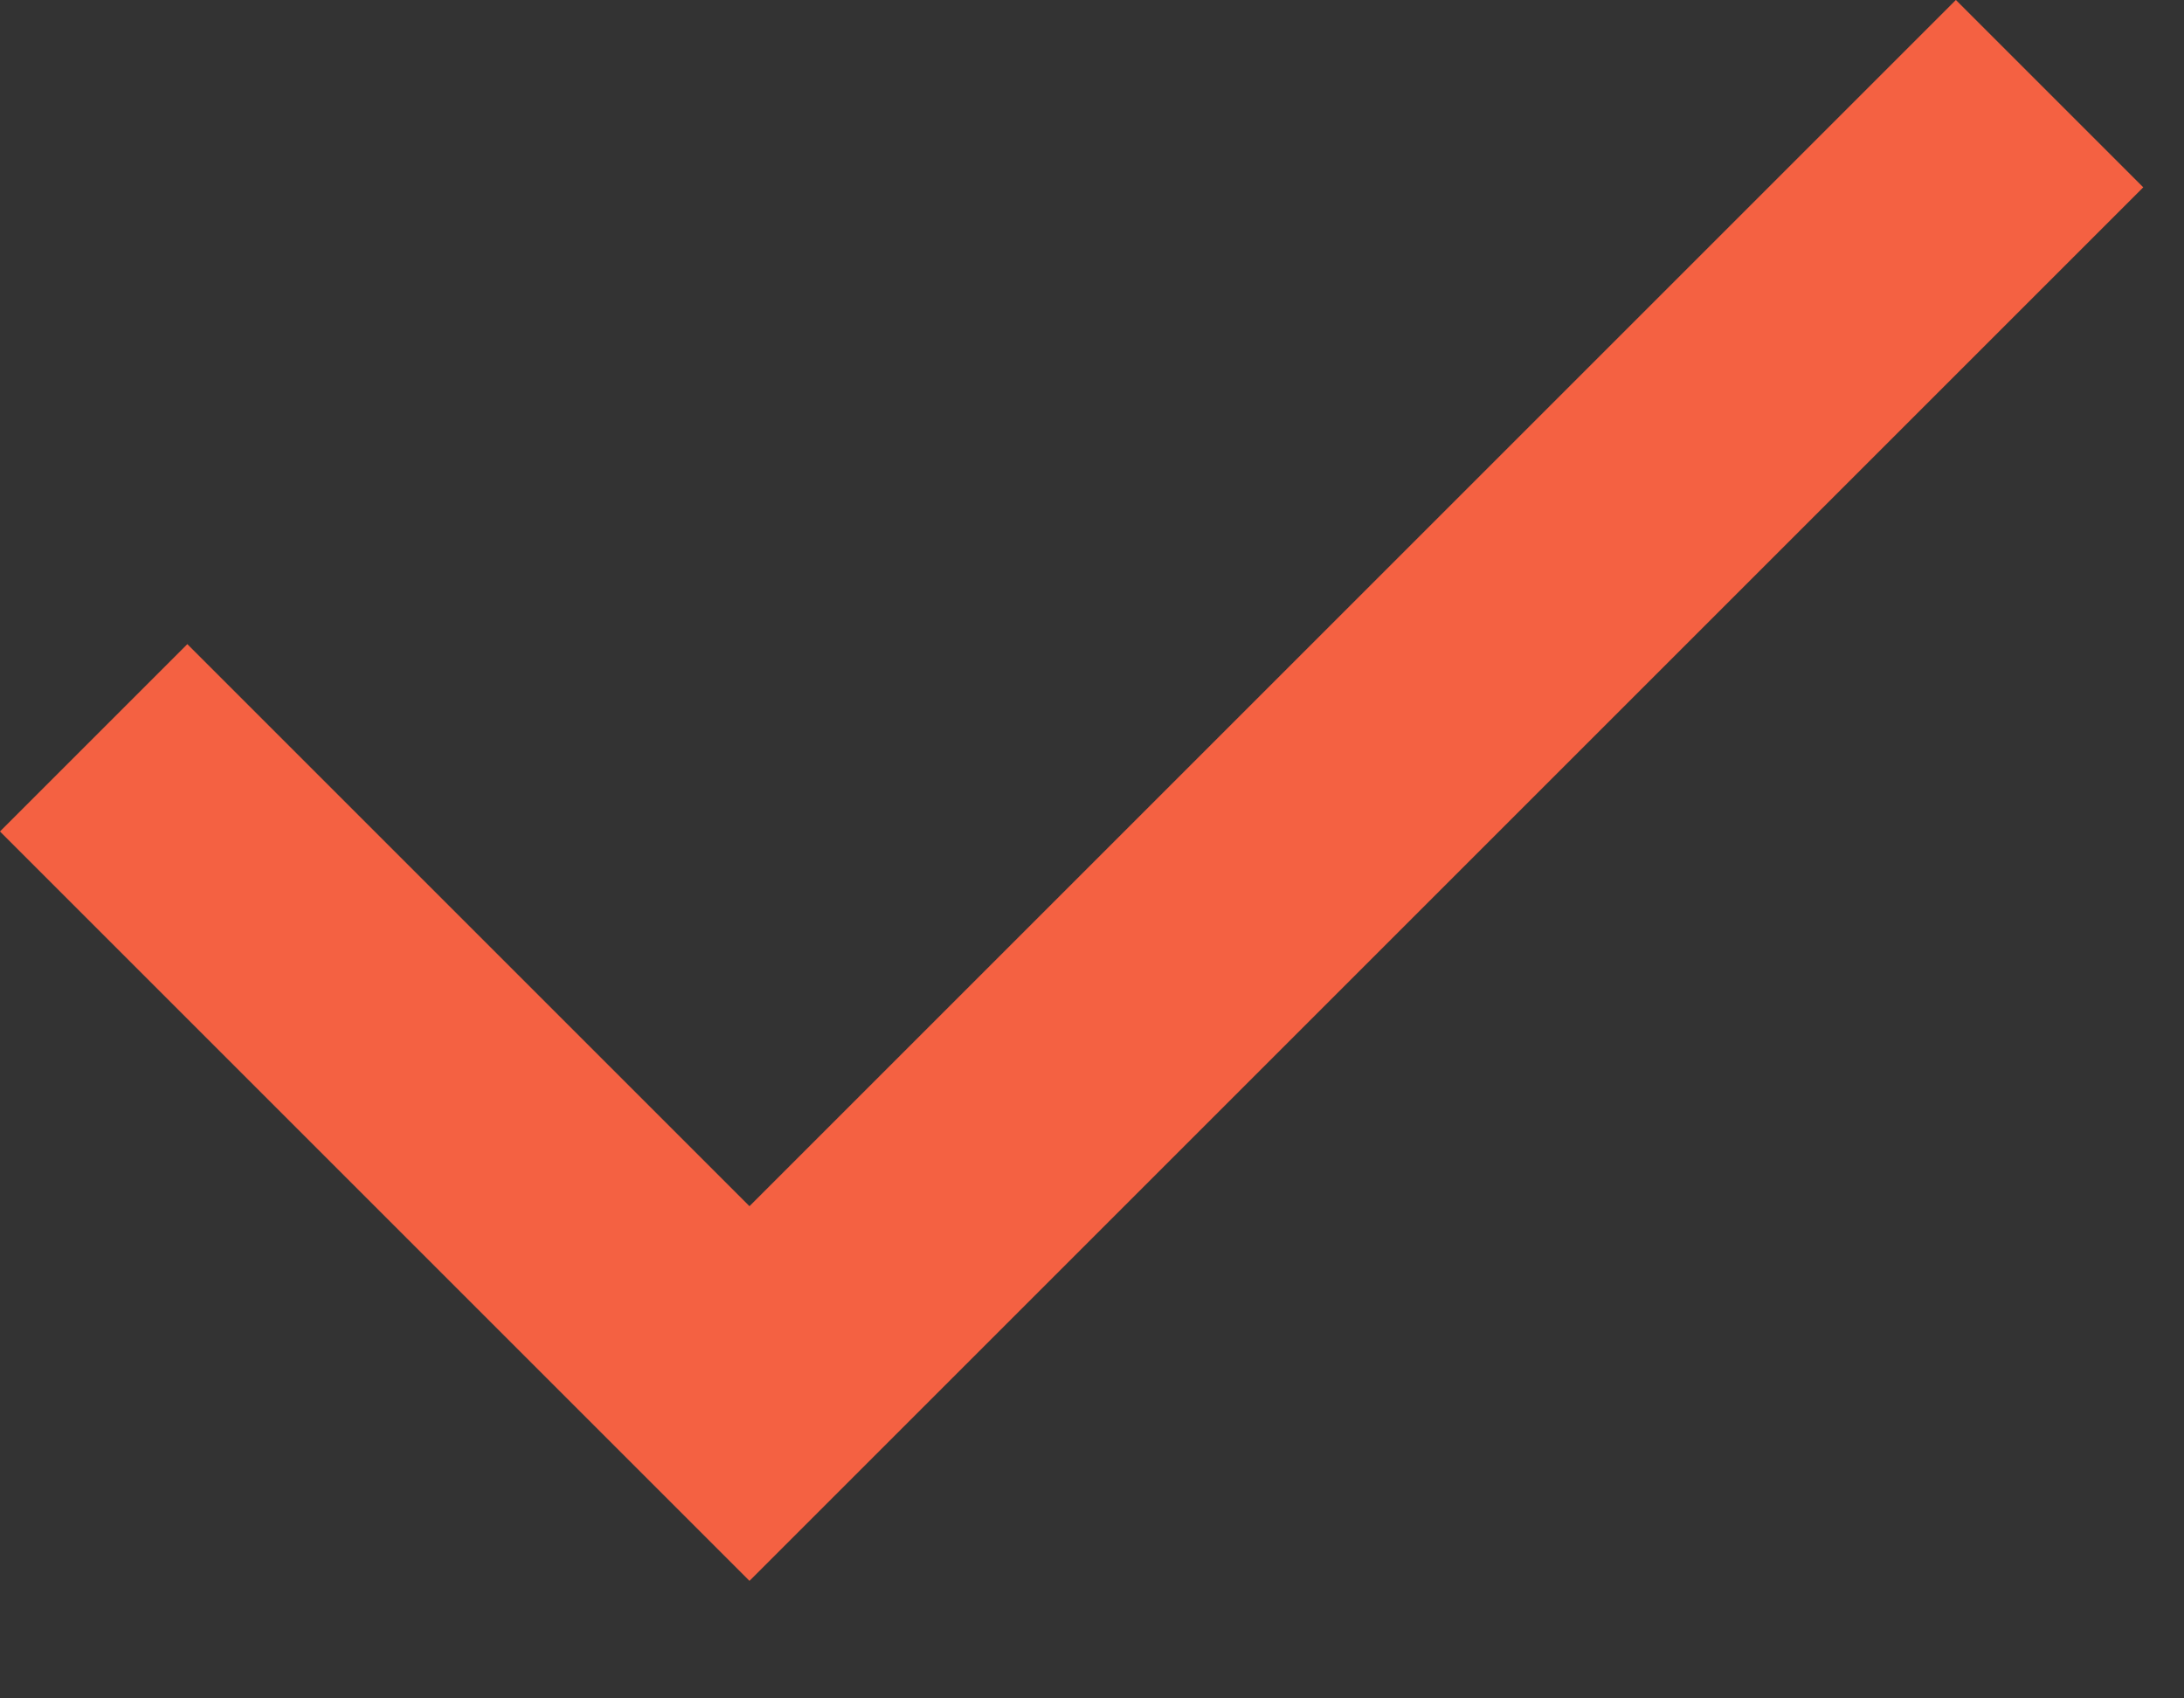 <svg width="18" height="14" viewBox="0 0 18 14" fill="none" xmlns="http://www.w3.org/2000/svg">
<rect x="0" y="0" width="18" height="14" fill="#333333" stroke="none"/>
<path d="M6.884 10.65L16.12 1.414L16.25 1.544L6.177 11.617L1.414 6.854L1.544 6.724L5.47 10.65L6.177 11.357L6.884 10.65Z" fill="white" stroke="#F46142" stroke-width="2"/>
</svg>
